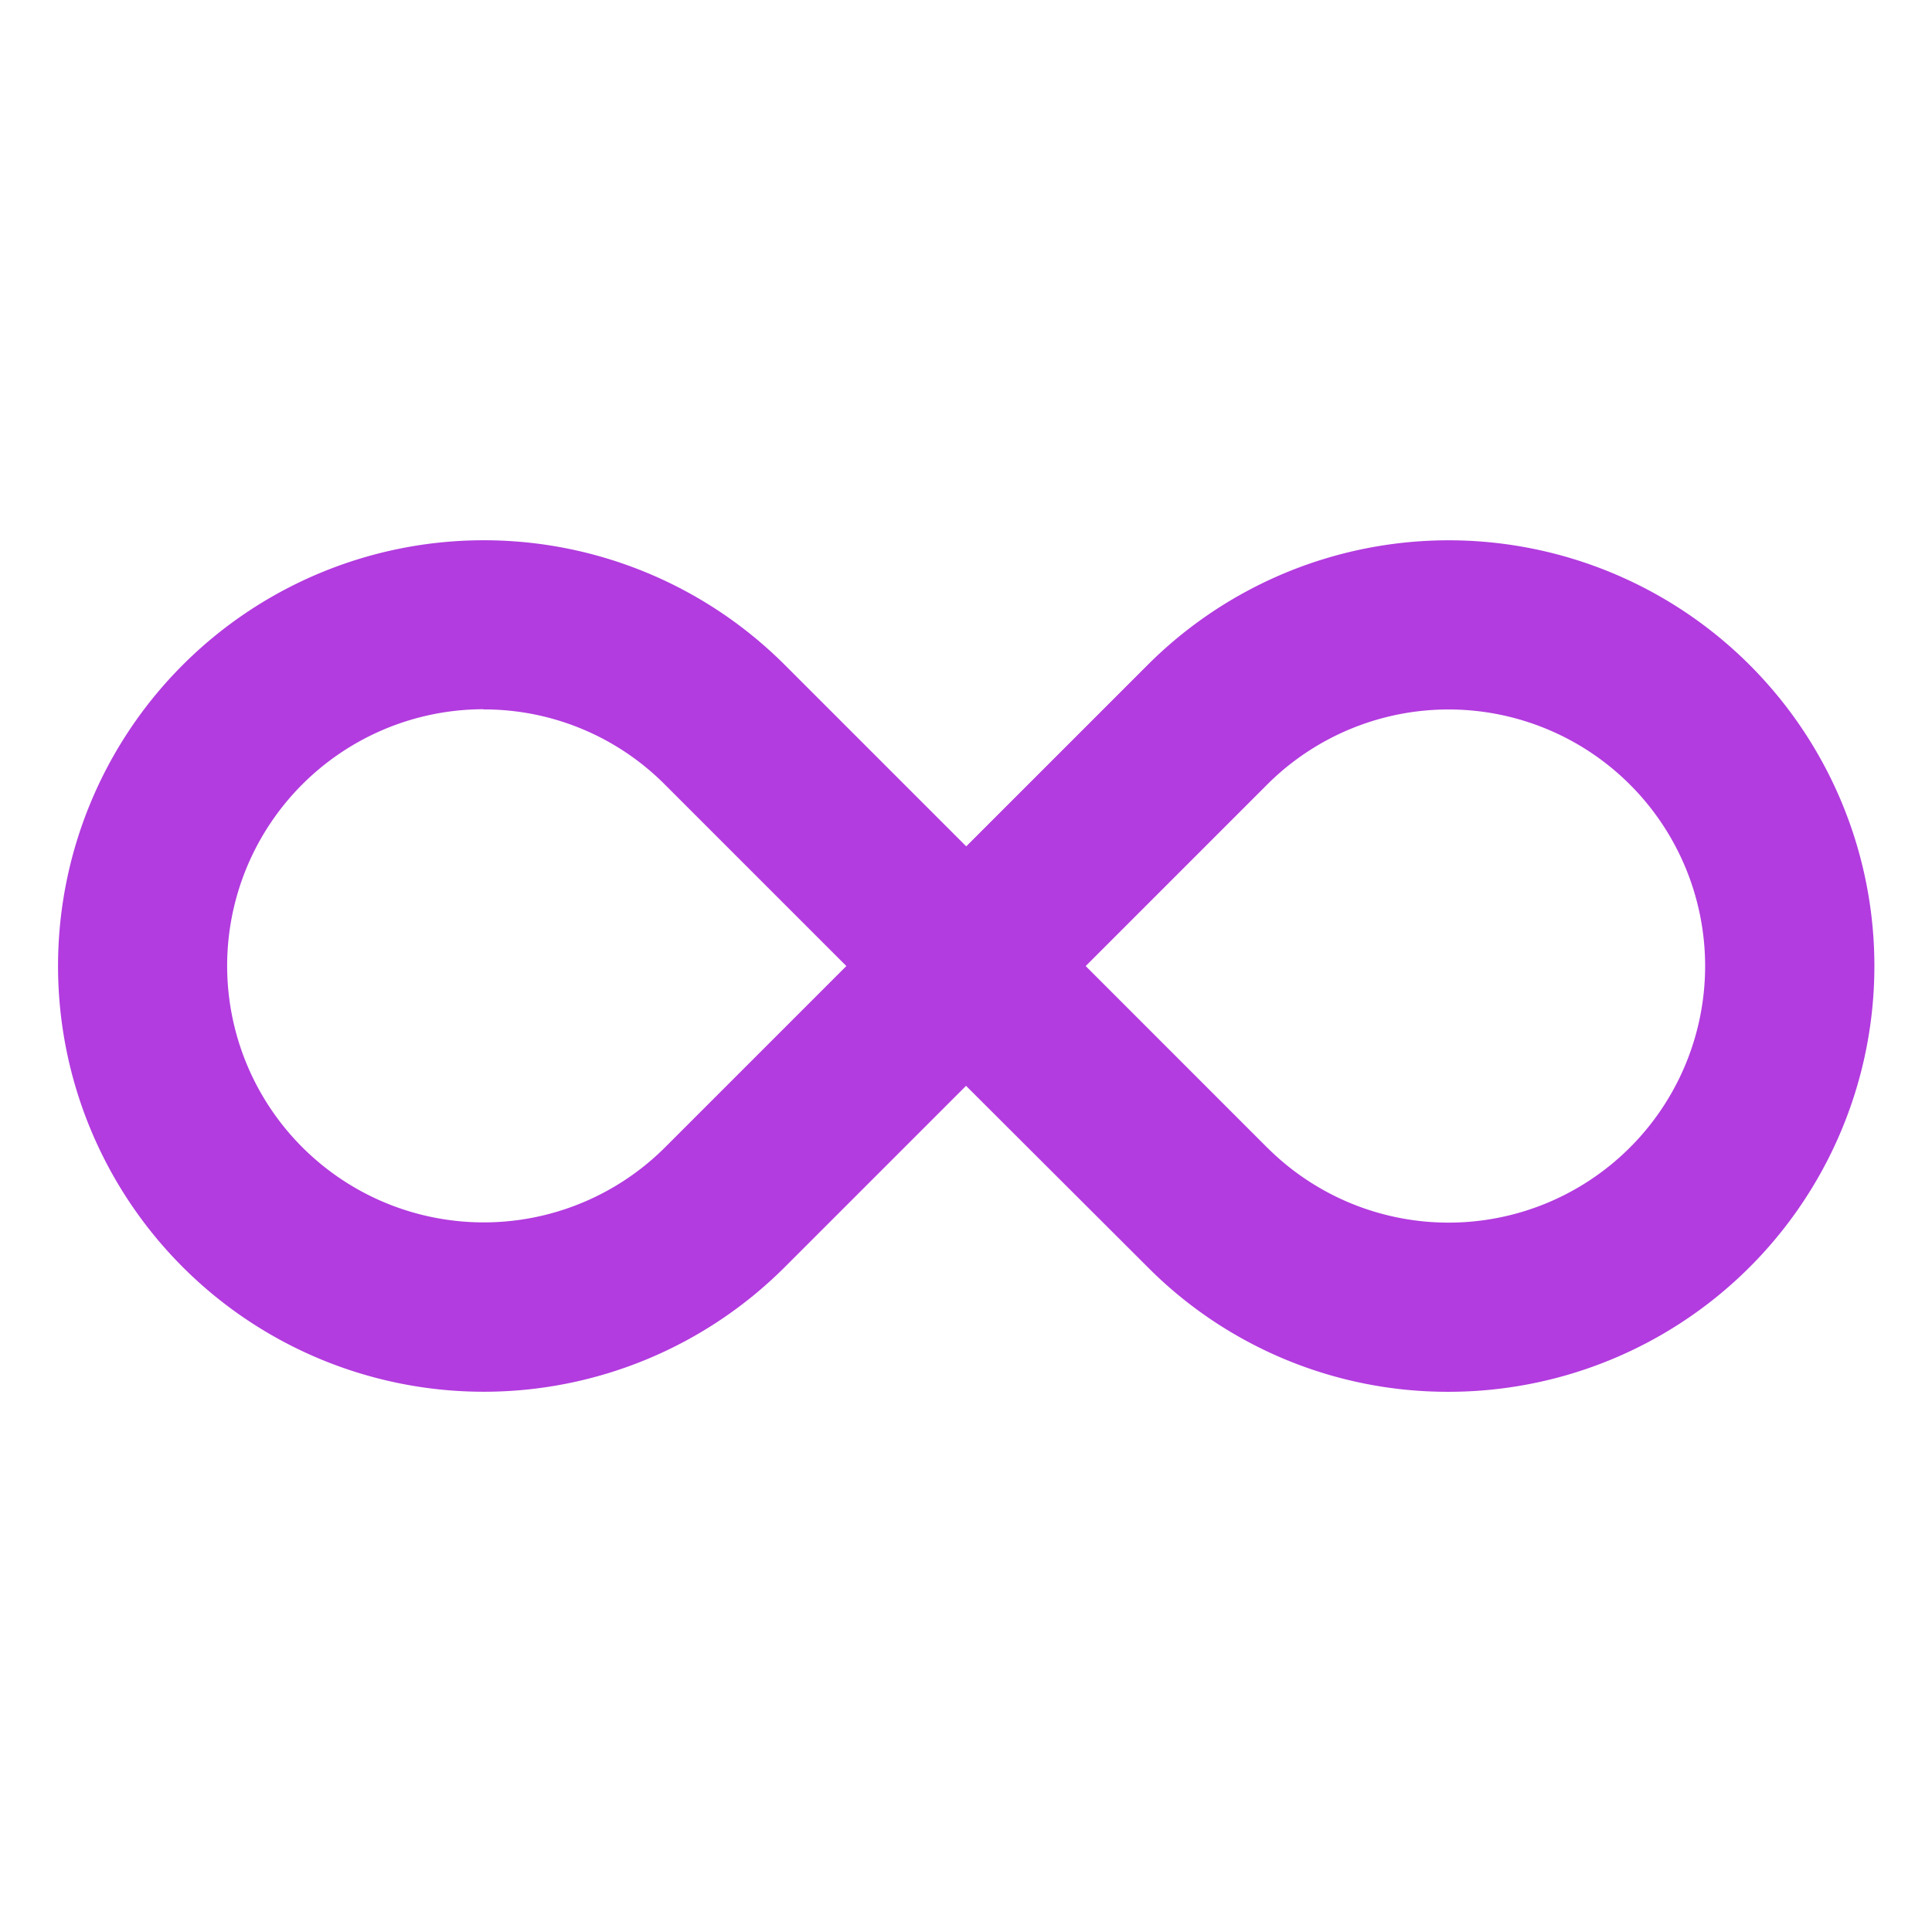 <svg xmlns="http://www.w3.org/2000/svg" width="41" height="41" viewBox="0 0 41 41">
  <g id="Gruppe_2661" data-name="Gruppe 2661" transform="translate(-1549 -1405)">
    <rect id="Rechteck_1717" data-name="Rechteck 1717" width="41" height="41" transform="translate(1549 1405)" fill="rgba(255,255,255,0)"/>
    <path id="Icon_metro-infinite" data-name="Icon metro-infinite" d="M32.085,28.193A8.976,8.976,0,0,1,25.7,25.547L21.846,21.7,18,25.546a9.035,9.035,0,1,1,0-12.778l3.85,3.85,3.85-3.85a9.035,9.035,0,1,1,6.389,15.425Zm-3.85-5.185a5.445,5.445,0,1,0,0-7.7l-3.85,3.85,3.85,3.851Zm-16.629-9.3a5.445,5.445,0,1,0,3.85,9.3l3.85-3.85-3.85-3.85A5.409,5.409,0,0,0,11.606,13.712Z" transform="translate(1547.655 1406.343)" fill="#b23cdf"/>
  </g>
</svg>
